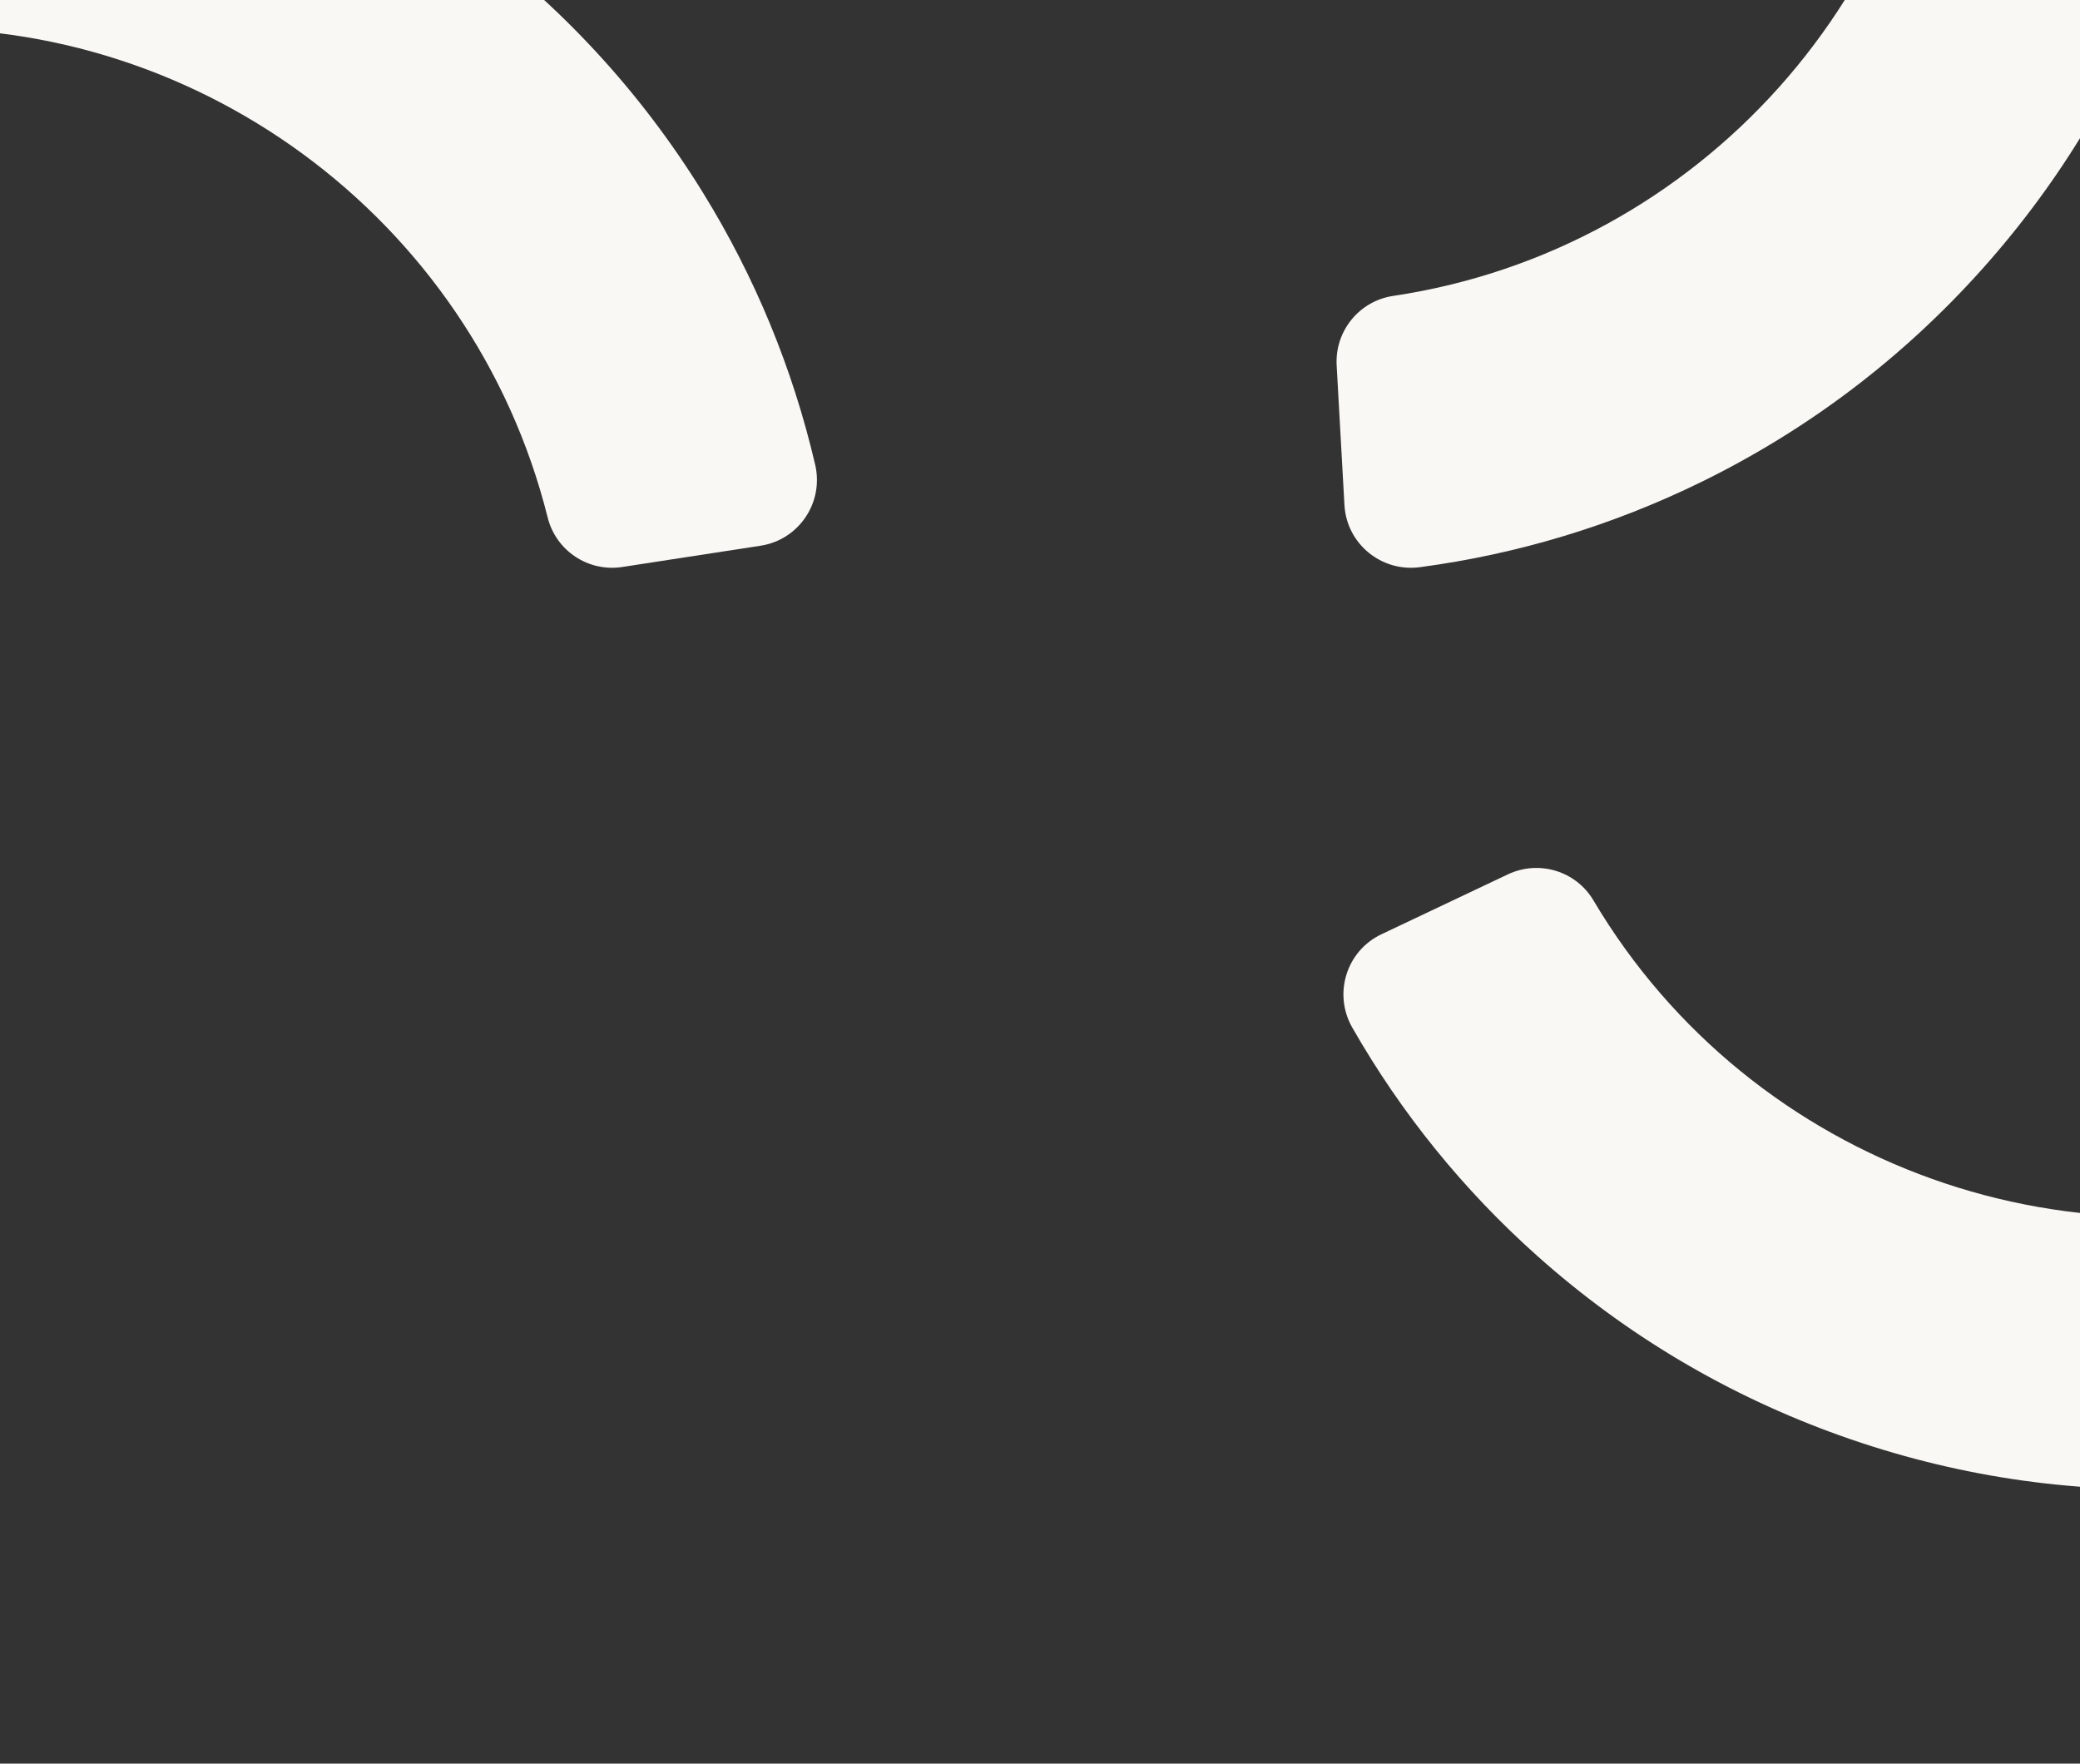 <svg width="414" height="351" viewBox="0 0 414 351" fill="none" xmlns="http://www.w3.org/2000/svg">
<rect x="0" y="0" width="414" height="351" fill="#333333" stroke="none"/>
<path d="M109.01 103.001C94.04 43.181 38.109 2.183 -23.463 5.888C-30.277 6.297 -36.277 1.44 -37.313 -5.304L-41.55 -32.826C-42.726 -40.461 -37.132 -47.446 -29.426 -48.032C-9.785 -49.525 9.787 -47.843 28.93 -43.01C51.863 -37.217 73.198 -27.162 92.345 -13.128C111.492 0.906 127.499 18.228 139.919 38.351C150.287 55.151 157.769 73.304 162.25 92.48C164.009 100.003 159.022 107.433 151.384 108.609L123.848 112.844C117.102 113.884 110.665 109.621 109.01 103.001Z" fill="#FAF8F5"/>
<path d="M277.286 58.894C338.296 49.793 384.537 -1.883 386.81 -63.502C387.063 -70.322 392.48 -75.817 399.294 -76.199L427.107 -77.748C434.821 -78.178 441.238 -71.936 441.073 -64.216C440.656 -44.53 437.09 -25.221 430.42 -6.643C422.433 15.612 410.353 35.868 394.524 53.559C378.694 71.249 359.896 85.496 338.658 95.905C320.928 104.592 302.127 110.28 282.603 112.882C274.945 113.901 268.026 108.221 267.596 100.51L266.046 72.707C265.673 65.894 270.536 59.901 277.286 58.894Z" fill="#FAF8F5"/>
<path d="M317.164 179.206C348.606 232.251 413.917 255.56 471.862 234.412C478.274 232.072 485.411 235.009 488.332 241.178L500.256 266.343C503.561 273.322 500.201 281.615 492.985 284.379C474.589 291.422 455.354 295.407 435.628 296.243C411.996 297.245 388.678 293.709 366.317 285.73C343.956 277.751 323.669 265.725 306.019 249.991C291.285 236.854 278.924 221.6 269.152 204.502C265.32 197.797 267.974 189.25 274.955 185.94L300.129 174.013C306.3 171.091 313.688 173.336 317.164 179.206Z" fill="#FAF8F5"/>
</svg>
